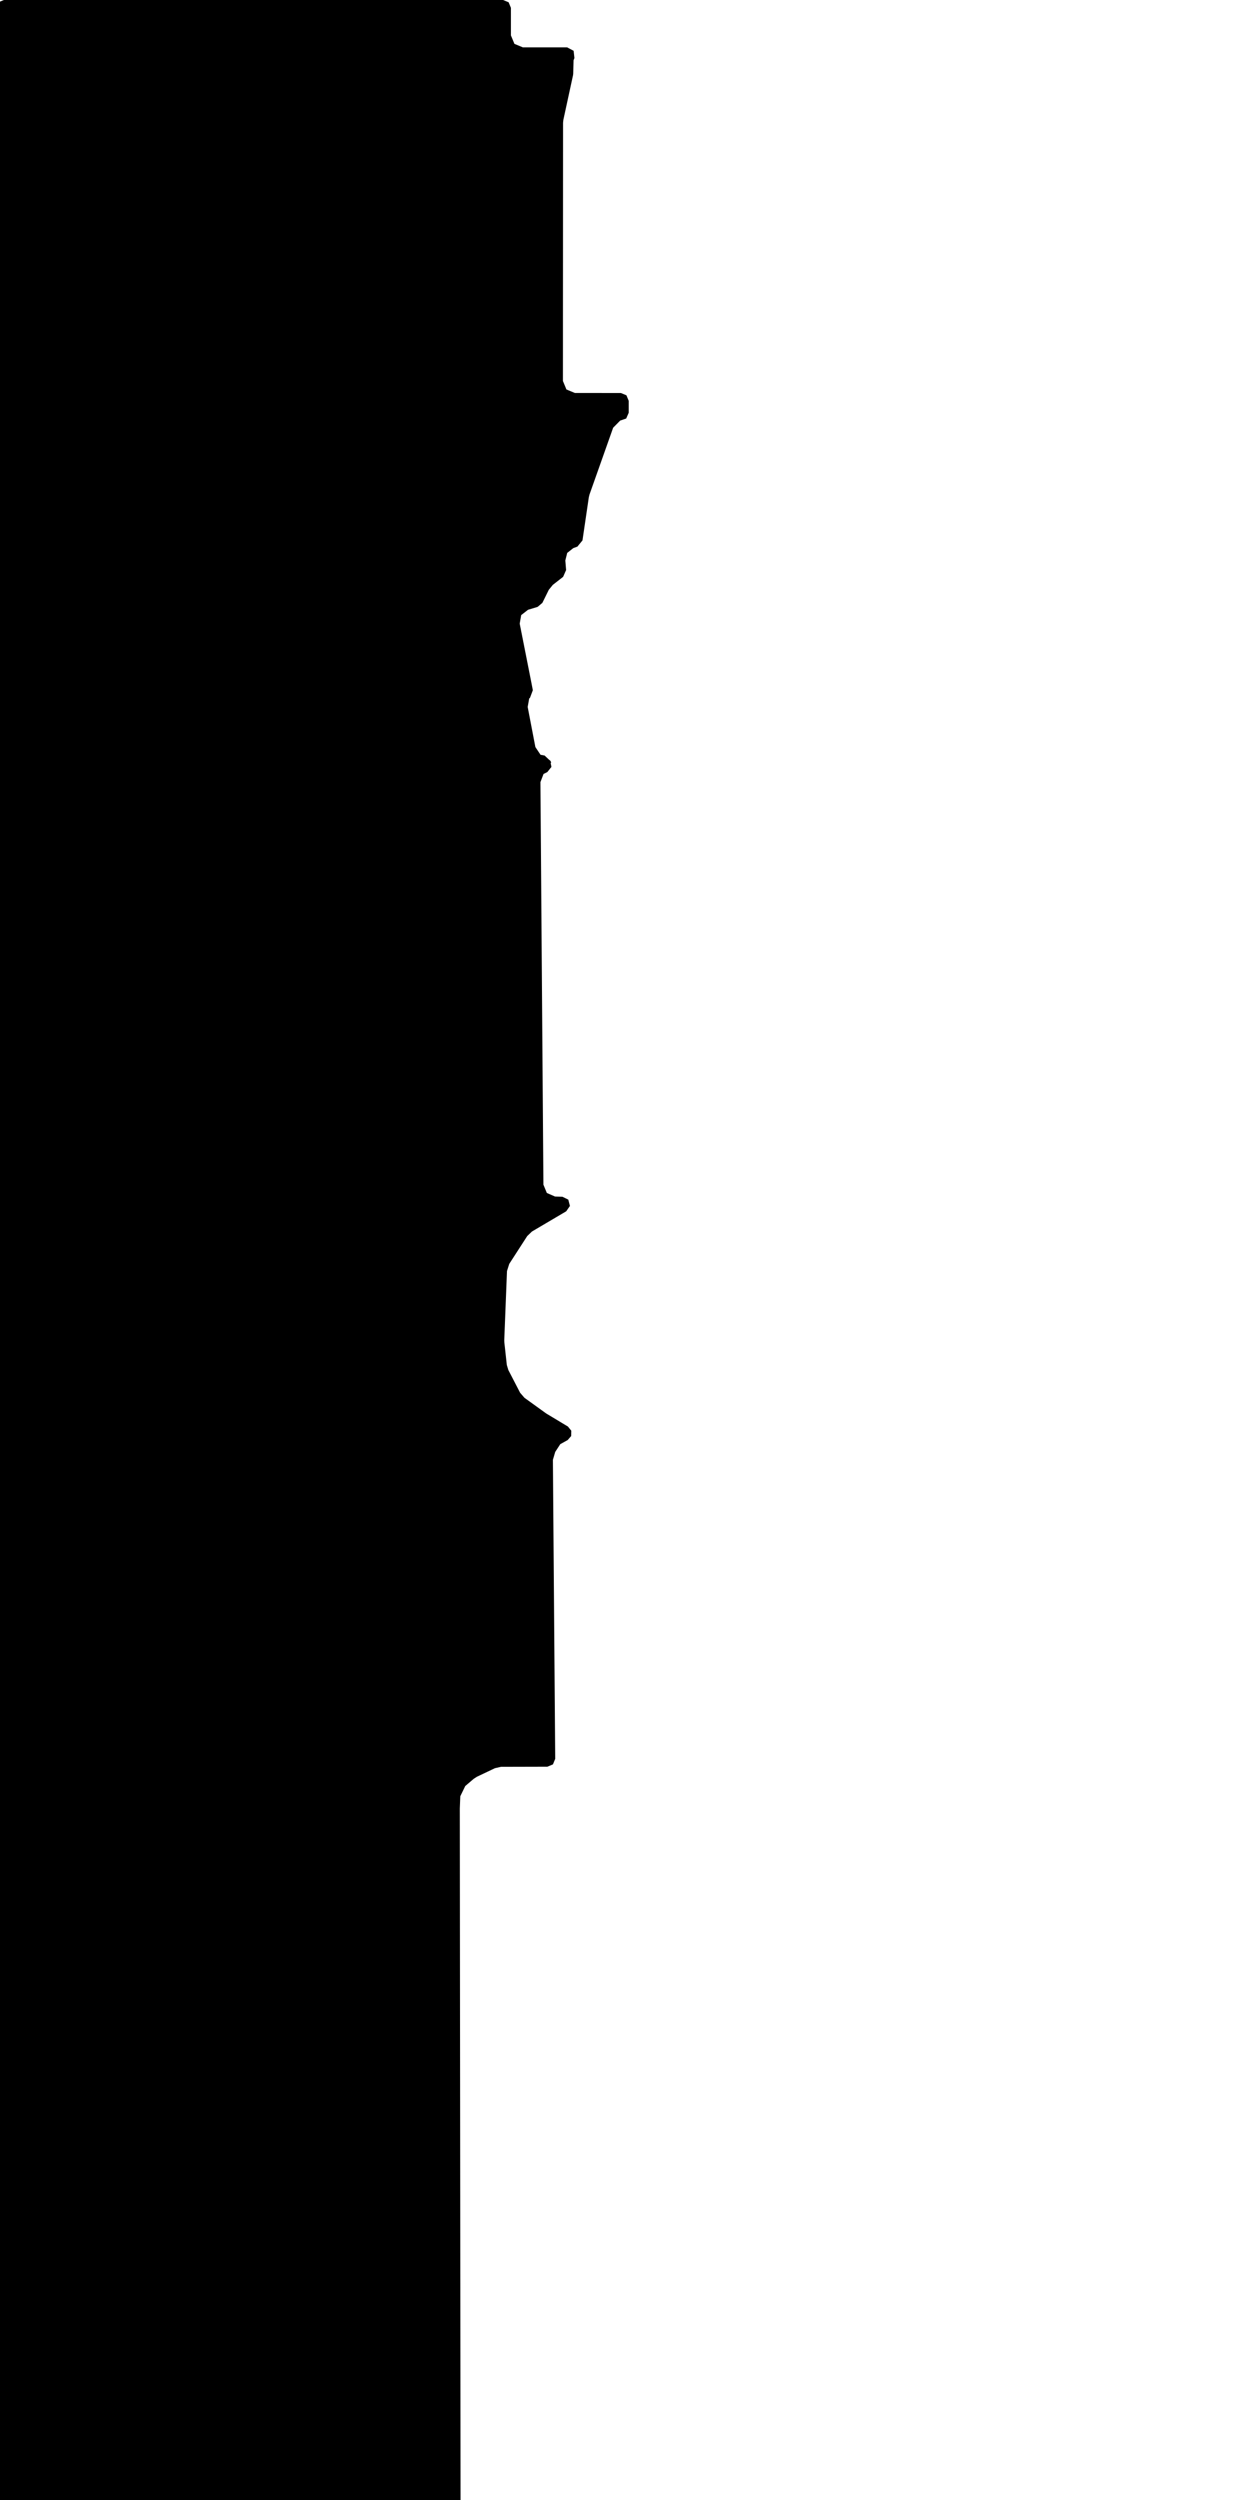 <svg xmlns="http://www.w3.org/2000/svg" version="1.1" width="592.5px" height="1200px">
  <polygon id="1" class="bin" points="1.875,0.0 -0.777,1.098 -1.875,3.75 -1.875,1203.75 -0.777,1206.402 1.875,1207.5 217.38,1207.5 220.033,1206.4 221.13,1203.746 220.773,868.153 220.779,867.869 221.01,862.142 223.394,857.243 227.468,853.774 228.973,852.8 237.627,848.688 240.55,848.025 262.844,847.966 265.5,846.854 266.584,844.187 265.473,700.679 266.581,696.895 269.021,693.151 272.564,691.191 274.249,689.255 274.294,686.69 272.68,684.695 262.525,678.594 262.047,678.278 251.816,670.905 249.738,668.498 244.082,657.576 243.355,655.172 242.156,644.271 242.12,643.248 243.429,610.073 244.518,606.631 253.144,593.277 255.417,591.094 271.864,581.392 273.65,578.823 272.867,575.795 270.061,574.413 266.516,574.316 262.564,572.592 260.919,568.606 259.488,375.396 260.98,371.482 262.799,370.574 264.769,368.098 264.387,366.199 264.631,366.139 264.457,365.433 264.18,365.171 264.144,364.996 264.011,364.815 263.894,364.901 261.504,362.644 259.536,362.277 257.06,358.569 253.363,339.316 254.09,335.245 254.462,334.955 255.841,331.287 255.145,327.673 255.142,327.654 249.534,299.326 250.249,295.233 253.528,292.682 258.136,291.292 260.416,289.359 263.501,283.099 265.433,280.726 270.385,276.862 271.816,273.597 271.437,269.014 272.345,265.386 275.276,263.065 277.223,262.372 279.675,259.385 282.728,238.651 283.048,237.359 294.397,205.298 297.787,201.857 297.814,201.859 300.664,200.882 301.875,198.122 301.875,192.383 300.777,189.732 298.127,188.633 276.029,188.622 271.967,186.937 270.286,182.875 270.286,180.216 270.295,166.753 270.295,154.448 270.317,123.63 270.323,111.285 270.335,84.774 270.342,72.9 270.349,58.943 270.505,57.491 275.141,36.099 275.225,35.4 275.388,28.937 275.809,27.872 275.424,24.384 272.323,22.742 258.396,22.741 251.061,22.739 247,21.056 245.317,16.994 245.313,3.749 244.215,1.098 241.563,0.0 1.875,0.0 " moovel_rot="0" moovel_centroid="125.679,579.888"/>
  <polygon id="242104693" class="tile" points="-3.156,1201.0 -1.0,1271.313 -58.749,1273.763 -58.736,1206.716 -19.703,1201.564 -3.156,1201.0 " moovel_rot="75.5" moovel_centroid="-30.148,1238.11"/>
  <polygon id="381753887" class="tile" points="-59.761,1201 -69.396,1201.0 -69.385,1226.797 -59.749,1226.798 -59.761,1201 " moovel_rot="-13.8" moovel_centroid="-64.573,1213.899"/>
  <polygon id="366667895" class="tile" points="-79.191,1285.943 -70.396,1285.228 -70.697,1275.514 -70.723,1245.794 -70.444,1201.54 -77.933,1201.109 -80.466,1201.0 -83.518,1245.784 -81.393,1286.596 -79.191,1285.943 " moovel_rot="-89.0" moovel_centroid="-76.468,1244.061"/>
  <polygon id="26585083" class="tile" points="-84.553,1201.013 -91.722,1201.011 -100.568,1201.0 -100.539,1246.708 -91.636,1246.722 -84.518,1246.724 -84.553,1201.013 " moovel_rot="-25.5" moovel_centroid="-92.544,1223.865"/>
  <polygon id="286198280" class="tile" points="-115.026,1201.0 -101.568,1201.53 -101.568,1228.794 -115.041,1228.754 -115.026,1201.0 " moovel_rot="66.0" moovel_centroid="-108.321,1215.022"/>
  <polygon id="43236498" class="tile" points="-118.92,1201.0 -124.49,1201.767 -132.761,1225.626 -116.041,1228.463 -118.332,1216.715 -116.056,1203.278 -118.92,1201.0 " moovel_rot="10.3" moovel_centroid="-123.058,1215.769"/>
  <polygon id="272512103" class="tile" points="-135.067,1216.123 -133.761,1229.008 -154.893,1232.136 -154.897,1217.034 -154.182,1213.797 -136.97,1201.0 -135.067,1216.123 " moovel_rot="-25.5" moovel_centroid="-144.248,1219.008"/>
  <polygon id="388125376" class="tile" points="-156.094,1277.917 -160.888,1274.451 -160.909,1201.0 -155.897,1204.927 -156.094,1277.917 " moovel_rot="-53.5" moovel_centroid="-158.448,1239.3"/>
  <polygon id="26530883" class="tile" points="-161.91,1201.466 -175.709,1201.0 -176.02,1257.177 -161.909,1257.682 -161.91,1201.466 " moovel_rot="-19.2" moovel_centroid="-168.887,1229.436"/>
  <polygon id="50825500" class="tile" points="-191.829,1254.488 -177.02,1237.597 -177.301,1229.782 -182.32,1220.907 -189.43,1209.681 -195.587,1201.0 -195.575,1257.387 -191.829,1254.488 " moovel_rot="-75.0" moovel_centroid="-188.639,1230.935"/>
  <polygon id="42778581" class="tile" points="-196.587,1201.0 -196.606,1265.89 -207.209,1266.187 -213.598,1266.36 -213.853,1243.053 -234.804,1244.708 -237.783,1203.656 -196.587,1201.0 " moovel_rot="44.1" moovel_centroid="-214.221,1228.855"/>
  <polygon id="199573089" class="tile" points="-238.783,1246.279 -238.796,1205.032 -239.609,1203.857 -259.341,1201.0 -262.539,1223.425 -260.417,1223.463 -247.959,1242.494 -247.846,1246.778 -238.783,1246.279 " moovel_rot="-60.6" moovel_centroid="-248.661,1221.452"/>
  <polygon id="243123502" class="tile" points="-263.554,1201.0 -263.539,1292.315 -310.304,1292.153 -311.027,1269.087 -315.987,1267.7 -316.354,1219.706 -310.222,1218.893 -304.406,1217.402 -292.648,1216.711 -288.498,1201.818 -263.554,1201.0 " moovel_rot="4.7" moovel_centroid="-287.73,1249.477"/>
  <polygon id="40899579" class="tile" points="-317.354,1201.4 -317.362,1230.446 -327.374,1231.051 -336.945,1231.471 -338.213,1221.524 -336.471,1221.333 -336.164,1201.0 -317.354,1201.4 " moovel_rot="-46.7" moovel_centroid="-327.135,1216.319"/>
  <polygon id="367478727" class="tile" points="-339.213,1238.249 -339.238,1201.0 -354.295,1201.651 -354.733,1229.676 -344.254,1238.337 -339.213,1238.249 " moovel_rot="-62.4" moovel_centroid="-346.496,1218.58"/>
  <polygon id="386407178" class="tile" points="-355.736,1265.511 -355.733,1201.0 -377.597,1201.108 -377.651,1235.289 -369.917,1235.317 -369.311,1265.541 -355.736,1265.511 " moovel_rot="-42.1" moovel_centroid="-365.24,1229.709"/>
  <polygon id="284961799" class="tile" points="-388.951,1201.0 -402.315,1205.891 -402.329,1243.723 -378.651,1234.362 -388.951,1201.0 " moovel_rot="-14.3" moovel_centroid="-392.842,1222.915"/>
  <polygon id="205656708" class="tile" points="-403.416,1201.103 -438.797,1201.0 -438.931,1240.19 -453.045,1240.146 -453.104,1260.316 -403.329,1260.472 -403.416,1201.103 " moovel_rot="0.4" moovel_centroid="-424.094,1233.09"/>
  <polygon id="59307638" class="tile" points="-458.598,1243.976 -454.137,1243.975 -454.104,1201.0 -458.905,1201.204 -458.598,1243.976 " moovel_rot="57.2" moovel_centroid="-456.435,1222.277"/>
  <polygon id="329263851" class="tile" points="-459.91,1201.022 -459.905,1219.399 -472.666,1219.373 -472.666,1201.0 -459.91,1201.022 " moovel_rot="-43.0" moovel_centroid="-466.286,1210.199"/>
  <polygon id="53168810" class="tile" points="-525.777,1201.0 -530.832,1224.904 -511.322,1229.1 -517.949,1270.045 -484.047,1274.721 -483.5,1270.094 -477.335,1270.986 -473.67,1245.299 -479.582,1243.589 -478.99,1241.222 -473.666,1211.449 -525.777,1201.0 " moovel_rot="-62.4" moovel_centroid="-498.804,1236.942"/>
  <polygon id="178409953" class="tile" points="-559.275,1201.0 -575.234,1251.703 -565.819,1256.893 -568.86,1265.251 -536.346,1281.572 -531.832,1269.369 -549.248,1260.094 -531.882,1209.435 -559.275,1201.0 " moovel_rot="-69.2" moovel_centroid="-553.005,1239.25"/>
  <polygon id="309059743" class="tile" points="-576.234,1201.03 -591.244,1201.0 -591.293,1280.374 -576.289,1280.403 -576.234,1201.03 " moovel_rot="-12.5" moovel_centroid="-583.765,1240.699"/>
  <polygon id="8045434" class="tile" points="-21.363,1292.315 -21.347,1328.548 -2.276,1330.698 0.0,1293.838 -21.363,1292.315 " moovel_rot="69.1" moovel_centroid="-11.198,1311.012"/>
  <polygon id="289151706" class="tile" points="-65.231,1293.098 -65.406,1302.76 -41.25,1302.559 -41.002,1331.472 -40.867,1347.192 -40.82,1352.574 -41.076,1352.578 -41.067,1353.845 -41.051,1356.384 -61.327,1356.343 -64.926,1356.348 -64.872,1414.032 -23.458,1410.275 -23.486,1397.905 -23.512,1394.667 -23.523,1389.132 -23.558,1366.535 -23.512,1358.511 -23.363,1292.315 -65.231,1293.098 " moovel_rot="64.8" moovel_centroid="-41.263,1360.303"/>
  <polygon id="41987129" class="tile" points="-76.177,1292.315 -85.804,1295.096 -85.818,1327.188 -66.406,1322.189 -76.177,1292.315 " moovel_rot="-37.6" moovel_centroid="-78.264,1310.922"/>
  <polygon id="370263441" class="tile" points="-92.536,1303.721 -86.818,1300.53 -86.832,1334.634 -97.456,1340.19 -97.741,1344.879 -102.577,1346.131 -102.576,1336.899 -102.547,1292.315 -91.83,1292.756 -92.536,1303.721 " moovel_rot="-25.0" moovel_centroid="-95.46,1317.817"/>
  <polygon id="363799588" class="tile" points="-107.992,1348.609 -134.852,1316.677 -106.734,1292.315 -103.603,1296.258 -103.577,1347.139 -107.992,1348.609 " moovel_rot="-45.8" moovel_centroid="-114.246,1319.887"/>
  <polygon id="184341480" class="tile" points="-135.858,1323.958 -135.852,1292.332 -151.976,1292.315 -151.982,1323.941 -135.858,1323.958 " moovel_rot="-79.8" moovel_centroid="-143.917,1308.137"/>
  <polygon id="27162722" class="tile" points="-153.041,1332.463 -152.982,1292.768 -164.306,1292.315 -165.774,1294.211 -164.065,1324.241 -157.441,1332.177 -153.041,1332.463 " moovel_rot="-54.1" moovel_centroid="-158.726,1310.793"/>
  <polygon id="307075647" class="tile" points="-187.625,1311.894 -166.783,1292.315 -166.774,1334.698 -188.527,1333.934 -187.625,1311.894 " moovel_rot="20.8" moovel_centroid="-176.279,1317.854"/>
  <polygon id="27489340" class="tile" points="-191.263,1292.315 -189.527,1341.755 -231.676,1343.202 -231.621,1292.601 -191.263,1292.315 " moovel_rot="-40.7" moovel_centroid="-211.096,1317.653"/>
  <polygon id="87054987" class="tile" points="-232.676,1292.315 -242.415,1292.956 -279.503,1295.402 -276.974,1360.725 -232.752,1358.344 -232.676,1292.315 " moovel_rot="-33.3" moovel_centroid="-255.45,1326.38"/>
  <polygon id="43758619" class="tile" points="-280.503,1292.315 -280.508,1329.848 -302.098,1330.172 -302.39,1293.131 -280.503,1292.315 " moovel_rot="58.8" moovel_centroid="-291.352,1311.323"/>
  <polygon id="368408400" class="tile" points="-303.63,1322.136 -309.518,1322.118 -309.569,1292.315 -303.39,1292.391 -303.63,1322.136 " moovel_rot="75.1" moovel_centroid="-306.527,1307.12"/>
  <polygon id="104818488" class="tile" points="-310.583,1344.12 -310.569,1292.32 -317.496,1292.319 -320.856,1292.315 -320.857,1294.435 -326.565,1294.435 -326.579,1344.108 -310.583,1344.12 " moovel_rot="-84.7" moovel_centroid="-318.498,1318.584"/>
  <polygon id="134681701" class="tile" points="-327.579,1310.34 -396.765,1292.315 -395.578,1402.045 -396.582,1422.381 -356.365,1431.874 -344.557,1382.273 -327.579,1310.34 " moovel_rot="4.2" moovel_centroid="-368.455,1358.516"/>
  <polygon id="123748225" class="tile" points="-397.765,1292.342 -416.164,1292.315 -416.17,1318.924 -397.772,1318.945 -397.765,1292.342 " moovel_rot="-79.5" moovel_centroid="-406.968,1305.632"/>
  <polygon id="222676078" class="tile" points="-417.17,1292.676 -442.511,1292.315 -442.482,1365.077 -433.454,1365.006 -417.404,1364.869 -417.17,1292.676 " moovel_rot="-11.8" moovel_centroid="-429.908,1328.672"/>
  <polygon id="385207017" class="tile" points="-457.307,1306.671 -462.331,1306.727 -461.072,1303.95 -458.418,1302.128 -451.831,1301.87 -448.458,1301.762 -445.537,1302.544 -443.511,1304.456 -443.808,1292.315 -445.93,1295.022 -447.445,1296.355 -448.825,1296.49 -471.149,1296.074 -471.135,1341.205 -470.432,1350.419 -466.455,1350.226 -461.646,1349.975 -461.908,1340.984 -456.879,1340.932 -457.307,1306.671 " moovel_rot="-26.9" moovel_centroid="-462.898,1319.693"/>
  <polygon id="224942681" class="tile" points="-472.149,1292.315 -472.156,1346.842 -484.429,1346.87 -484.428,1292.334 -472.149,1292.315 " moovel_rot="30.4" moovel_centroid="-478.291,1319.588"/>
  <polygon id="218035609" class="tile" points="-485.49,1297.32 -490.495,1297.319 -490.502,1292.315 -497.541,1292.322 -497.537,1297.338 -502.516,1297.352 -502.48,1354.693 -502.48,1357.305 -502.478,1360.214 -502.456,1389.232 -496.867,1389.221 -496.866,1394.696 -495.732,1394.696 -489.788,1394.678 -489.789,1389.203 -485.429,1389.199 -485.445,1360.694 -490.466,1360.71 -490.467,1354.296 -485.453,1354.282 -485.49,1297.32 " moovel_rot="17.4" moovel_centroid="-494.079,1343.1"/>
  <polygon id="213272371" class="tile" points="-533.118,1292.387 -533.1,1334.28 -503.516,1334.211 -503.529,1292.315 -533.118,1292.387 " moovel_rot="26.6" moovel_centroid="-518.316,1313.298"/>
  <polygon id="409507434" class="tile" points="-534.118,1325.9 -546.261,1325.469 -546.223,1292.315 -540.601,1292.423 -534.167,1292.412 -534.118,1325.9 " moovel_rot="-60.7" moovel_centroid="-540.182,1309.06"/>
  <polygon id="338392395" class="tile" points="-548.67,1376.243 -553.921,1376.244 -553.92,1364.346 -548.504,1364.349 -548.502,1361.597 -553.918,1361.601 -553.91,1349.489 -548.461,1349.491 -548.461,1346.625 -553.91,1346.623 -553.918,1334.264 -548.578,1334.269 -548.586,1331.563 -553.882,1331.558 -553.883,1318.411 -548.434,1318.413 -548.438,1315.381 -553.897,1315.378 -553.897,1302.272 -548.405,1302.273 -548.409,1299.775 -553.77,1299.777 -553.771,1292.315 -547.261,1292.317 -547.28,1376.243 -548.67,1376.243 " moovel_rot="-88.9" moovel_centroid="-550.487,1334.625"/>
  <polygon id="326297267" class="tile" points="-572.036,1292.328 -572.022,1315.259 -554.921,1315.247 -554.935,1292.315 -572.036,1292.328 " moovel_rot="85.0" moovel_centroid="-563.478,1303.787"/>
  <polygon id="213962772" class="tile" points="0.0,1449.858 -14.723,1510.288 -30.202,1505.916 -30.574,1485.239 -30.691,1479.762 -60.098,1480.161 -60.149,1443.611 -58.176,1432.974 -48.801,1436.254 -47.708,1431.874 -12.349,1441.002 -12.845,1446.255 -5.452,1448.295 0.0,1449.858 " moovel_rot="5.7" moovel_centroid="-30.92,1464.98"/>
  <polygon id="71552626" class="tile" points="-62.149,1431.951 -62.183,1477.727 -74.466,1477.705 -74.457,1472.855 -79.087,1472.847 -81.701,1472.835 -81.705,1475.42 -87.738,1475.409 -89.141,1475.406 -89.143,1478.038 -102.362,1478.012 -102.328,1431.874 -62.149,1431.951 " moovel_rot="-74.1" moovel_centroid="-82.343,1454.256"/>
  <polygon id="51352556" class="tile" points="-105.905,1442.094 -119.098,1441.31 -120.287,1432.391 -144.785,1431.874 -144.897,1505.621 -146.553,1526.756 -148.011,1546.398 -103.362,1547.972 -103.369,1503.778 -105.905,1442.094 " moovel_rot="58.4" moovel_centroid="-125.152,1492.581"/>
  <polygon id="444929787" class="tile" points="-149.011,1433.821 -179.404,1431.874 -179.366,1464.921 -150.573,1466.963 -149.011,1433.821 " moovel_rot="-60.1" moovel_centroid="-164.57,1449.247"/>
  <polygon id="257172999" class="tile" points="-185.444,1431.887 -180.426,1431.874 -180.404,1494.009 -185.427,1494.012 -185.444,1431.887 " moovel_rot="24.4" moovel_centroid="-182.925,1462.95"/>
  <polygon id="325281715" class="tile" points="-186.506,1452.697 -186.444,1438.459 -195.952,1434.645 -197.853,1432.039 -201.073,1431.957 -204.429,1431.874 -204.423,1452.808 -186.506,1452.697 " moovel_rot="-53.9" moovel_centroid="-196.102,1443.487"/>
  <polygon id="258350534" class="tile" points="-249.364,1432.13 -251.299,1431.874 -258.236,1465.397 -256.586,1466.497 -240.452,1469.734 -245.542,1496.315 -243.212,1502.654 -208.1,1495.712 -210.766,1477.047 -205.429,1475.764 -206.863,1458.716 -206.14,1448.375 -205.432,1444.289 -211.026,1443.697 -225.873,1440.636 -225.162,1437.229 -249.364,1432.13 " moovel_rot="66.4" moovel_centroid="-229.99,1466.016"/>
  <polygon id="237213617" class="tile" points="-275.435,1431.874 -259.241,1431.907 -259.236,1444.117 -266.655,1444.171 -266.541,1453.329 -275.407,1453.12 -275.435,1431.874 " moovel_rot="74.7" moovel_centroid="-268.387,1441.086"/>
  <polygon id="282584372" class="tile" points="-276.458,1469.184 -276.435,1431.88 -281.97,1431.874 -282.005,1469.179 -276.458,1469.184 " moovel_rot="-89.5" moovel_centroid="-279.217,1450.536"/>
  <polygon id="390545090" class="tile" points="-283.018,1462.068 -283.005,1434.518 -285.555,1434.512 -285.555,1431.88 -290.393,1431.874 -290.388,1434.49 -292.855,1434.485 -292.876,1462.045 -283.018,1462.068 " moovel_rot="-67.5" moovel_centroid="-287.94,1447.607"/>
  <polygon id="286597406" class="tile" points="-296.322,1469.749 -296.345,1469.76 -297.545,1469.421 -295.789,1475.621 -294.719,1479.383 -294.299,1480.897 -293.876,1486.531 -305.941,1486.921 -342.4,1484.525 -337.654,1472.71 -342.321,1466.958 -335.121,1449.675 -334.813,1449.791 -334.294,1449.651 -329.308,1437.865 -319.82,1432.534 -319.871,1432.496 -317.955,1432.586 -317.715,1432.246 -317.603,1431.874 -312.138,1432.106 -307.346,1438.172 -300.165,1438.523 -293.941,1446.459 -302.44,1446.093 -304.364,1450.711 -293.947,1464.066 -301.064,1463.735 -296.322,1469.749 " moovel_rot="-95.3" moovel_centroid="-317.573,1462.606"/>
  <polygon id="126109141" class="tile" points="-347.938,1431.874 -343.503,1431.944 -343.4,1515 -347.899,1514.944 -347.938,1431.874 " moovel_rot="-83.8" moovel_centroid="-345.685,1473.54"/>
  <polygon id="41581819" class="tile" points="-348.938,1433.297 -389.965,1431.874 -389.907,1486.084 -383.315,1502.643 -367.227,1504.112 -349.34,1482.69 -348.938,1433.297 " moovel_rot="18.7" moovel_centroid="-370.196,1465.311"/>
  <polygon id="341194655" class="tile" points="-390.965,1433.892 -391.285,1457.349 -392.416,1459.162 -393.982,1460.707 -396.981,1462.231 -399.046,1462.389 -401.984,1461.312 -403.889,1459.819 -405.241,1457.8 -405.594,1456.19 -405.533,1454.604 -412.901,1454.354 -412.909,1431.874 -400.437,1432.121 -400.459,1433.525 -398.596,1433.677 -394.247,1433.744 -390.965,1433.892 " moovel_rot="-14.1" moovel_centroid="-401.616,1445.838"/>
  <polygon id="49940932" class="tile" points="-413.909,1493.623 -494.374,1579.825 -491.352,1592.447 -477.336,1605.848 -499.999,1628.872 -500.348,1624.376 -503.941,1578.296 -505.316,1558.794 -498.996,1528.327 -502.344,1523.716 -489.541,1511.697 -500.902,1471.941 -505.312,1432.904 -490.17,1431.874 -478.777,1434.439 -467.377,1447.03 -459.803,1459.629 -413.909,1493.623 " moovel_rot="-17.2" moovel_centroid="-473.747,1509.997"/>
  <polygon id="373584262" class="tile" points="-519.521,1448.964 -519.534,1431.874 -513.291,1431.889 -513.288,1434.909 -511.335,1434.917 -506.321,1434.924 -506.316,1445.949 -509.555,1448.984 -519.521,1448.964 " moovel_rot="-27.9" moovel_centroid="-513.388,1440.987"/>
  <polygon id="25376221" class="tile" points="-520.688,1431.879 -520.69,1442.033 -542.163,1442.031 -542.162,1455.891 -520.535,1455.896 -520.535,1474.787 -520.534,1484.393 -564.039,1484.385 -564.036,1436.679 -550.316,1436.679 -550.319,1431.874 -520.688,1431.879 " moovel_rot="-31.1" moovel_centroid="-543.502,1460.404"/>
  <polygon id="34386117" class="tile" points="0.0,1666.61 -10.894,1628.872 -40.703,1630.011 -40.703,1679.196 0.0,1666.61 " moovel_rot="0" moovel_centroid="-23.535,1652.528"/>
  <polygon id="364396354" class="tile" points="-82.286,1657.242 -77.096,1670.466 -48.995,1667.647 -43.52,1641.908 -43.278,1636.319 -42.703,1631.297 -82.319,1628.872 -81.51,1634.588 -81.754,1640.258 -81.862,1646.443 -82.286,1657.242 " moovel_rot="-37.2" moovel_centroid="-63.681,1648.711"/>
  <polygon id="104673503" class="tile" points="-83.319,1630.736 -83.699,1665.797 -88.423,1665.952 -87.933,1674.764 -83.748,1675.018 -83.786,1693.084 -92.591,1693.025 -99.305,1692.847 -99.335,1628.878 -86.413,1628.872 -83.319,1630.736 " moovel_rot="82.6" moovel_centroid="-91.709,1660.45"/>
  <polygon id="335689353" class="tile" points="-100.4,1718.832 -100.335,1628.872 -106.589,1632.927 -106.243,1716.024 -100.4,1718.832 " moovel_rot="-78.6" moovel_centroid="-103.353,1673.655"/>
  <polygon id="23033694" class="tile" points="-107.768,1628.872 -116.212,1628.873 -116.316,1787.256 -107.589,1787.226 -107.768,1628.872 " moovel_rot="-14.3" moovel_centroid="-111.972,1708.492"/>
  <polygon id="279591474" class="tile" points="-117.316,1684.649 -139.819,1685.082 -139.739,1628.872 -117.619,1630.148 -117.389,1679.78 -117.316,1684.649 " moovel_rot="-45.2" moovel_centroid="-128.692,1657.259"/>
  <polygon id="184263492" class="tile" points="-140.841,1672.784 -148.761,1672.785 -158.4,1672.775 -158.384,1656.457 -158.378,1628.872 -149.856,1628.878 -140.819,1628.882 -140.841,1672.784 " moovel_rot="-89.9" moovel_centroid="-149.608,1650.829"/>
  <polygon id="119405336" class="tile" points="-164.503,1640.983 -164.52,1628.872 -159.4,1629.079 -159.568,1639.704 -164.503,1640.983 " moovel_rot="-3.9" moovel_centroid="-162.053,1634.628"/>
  <polygon id="254871724" class="tile" points="-165.52,1665.835 -165.52,1628.872 -179.759,1628.872 -191.938,1628.872 -191.938,1665.835 -165.52,1665.835 " moovel_rot="-90" moovel_centroid="-178.729,1647.354"/>
  <polygon id="84787446" class="tile" points="-192.938,1628.872 -231.992,1629.876 -231.162,1827.592 -193.142,1827.182 -193.037,1723.739 -192.938,1628.872 " moovel_rot="-33.5" moovel_centroid="-212.3,1727.937"/>
  <polygon id="137311039" class="tile" points="-232.992,1628.872 -238.103,1628.885 -238.115,1719.529 -233.001,1719.526 -232.992,1628.872 " moovel_rot="23.2" moovel_centroid="-235.553,1674.21"/>
  <polygon id="98298267" class="tile" points="-273.517,1628.906 -273.568,1695.567 -248.311,1695.547 -248.313,1692.175 -248.288,1686.786 -248.298,1682.401 -239.151,1682.394 -239.115,1640.262 -248.637,1640.267 -248.631,1628.872 -266.514,1628.916 -273.517,1628.906 " moovel_rot="68.9" moovel_centroid="-257.726,1662.117"/>
  <polygon id="48797682" class="tile" points="-274.568,1668.035 -274.576,1628.872 -293.398,1628.877 -293.382,1668.03 -274.568,1668.035 " moovel_rot="-5.9" moovel_centroid="-283.981,1648.452"/>
  <polygon id="26314593" class="tile" points="-294.766,1794.813 -308.005,1794.971 -308.062,1677.364 -303.018,1677.394 -302.942,1657.521 -308.164,1657.504 -308.192,1628.934 -303.298,1628.872 -298.887,1628.984 -294.398,1629.015 -294.652,1743.597 -298.724,1743.569 -298.2,1758.13 -294.68,1757.988 -294.745,1787.651 -298.48,1787.879 -298.142,1789.432 -294.748,1789.293 -294.766,1794.813 " moovel_rot="62.9" moovel_centroid="-301.258,1712.262"/>
  <polygon id="284514077" class="tile" points="-309.864,1689.159 -315.799,1689.024 -315.802,1628.872 -309.192,1629.325 -309.596,1665.371 -311.092,1665.352 -311.148,1670.083 -309.652,1670.102 -309.864,1689.159 " moovel_rot="-85.1" moovel_centroid="-312.708,1658.378"/>
  <polygon id="106345085" class="tile" points="-354.215,1629.979 -316.802,1628.872 -316.842,1671.43 -336.146,1671.813 -336.382,1677.156 -353.133,1677.742 -354.215,1629.979 " moovel_rot="48.2" moovel_centroid="-335.787,1651.864"/>
  <polygon id="52117194" class="tile" points="-355.804,1680.9 -360.73,1681.063 -360.627,1687.974 -355.666,1687.922 -355.215,1724.837 -360.127,1725.032 -359.428,1755.124 -375.387,1755.604 -375.662,1743.429 -377.143,1743.38 -377.239,1740.568 -375.747,1740.609 -376.449,1694.191 -377.134,1628.98 -361.375,1628.872 -361.26,1643.552 -356.358,1643.56 -355.804,1680.9 " moovel_rot="-83.6" moovel_centroid="-366.902,1691.155"/>
  <polygon id="312937315" class="tile" points="-386.247,1628.872 -393.937,1629.872 -394.001,1695.508 -384.667,1695.178 -378.239,1691.678 -386.247,1628.872 " moovel_rot="8.3" moovel_centroid="-387.849,1665.77"/>
  <polygon id="340087712" class="tile" points="-404.838,1636.258 -404.613,1634.194 -404.019,1632.479 -403.463,1631.375 -402.734,1630.259 -401.463,1628.872 -399.511,1631.413 -400.624,1632.897 -401.266,1634.168 -401.727,1635.54 -401.84,1636.302 -395.002,1636.41 -395.078,1642.625 -395.001,1653.366 -411.902,1653.124 -411.66,1636.156 -404.838,1636.258 " moovel_rot="18.3" moovel_centroid="-403.336,1643.94"/>
  <polygon id="312888293" class="tile" points="-415.481,1673.268 -412.904,1663.858 -412.902,1631.205 -426.115,1631.205 -426.112,1628.877 -434.791,1628.872 -434.791,1634.12 -425.831,1634.127 -424.301,1642.649 -432.208,1668.402 -426.685,1670.095 -428.027,1674.459 -421.502,1676.461 -420.088,1671.86 -415.481,1673.268 " moovel_rot="-2.7" moovel_centroid="-421.26,1652.247"/>
  <polygon id="106989182" class="tile" points="-457.766,1688.69 -450.481,1689.104 -450.219,1686.196 -449.976,1678.419 -449.239,1678.471 -447.824,1675.199 -441.825,1675.56 -437.255,1675.571 -436.538,1675.503 -436.133,1665.441 -451.043,1664.692 -450.754,1656.841 -448.981,1656.915 -448.736,1649.726 -441.704,1650.017 -441.436,1643.884 -441.288,1640.992 -441.468,1640.752 -441.34,1637.866 -435.791,1638.125 -435.938,1628.872 -457.81,1633.09 -457.555,1645.195 -457.521,1651.204 -457.766,1688.69 " moovel_rot="18.6" moovel_centroid="-449.257,1656.484"/>
  <polygon id="7004979" class="tile" points="-458.864,1635.527 -508.715,1628.872 -518.268,1703.304 -506.362,1719.942 -497.165,1720.825 -482.428,1722.6 -467.552,1724.463 -460.065,1725.462 -458.81,1716.107 -468.816,1714.764 -458.864,1635.527 " moovel_rot="60" moovel_centroid="-488.364,1676.762"/>
  <polygon id="272262806" class="tile" points="-519.285,1652.877 -519.268,1628.91 -534.266,1628.872 -534.275,1652.832 -531.251,1652.845 -519.285,1652.877 " moovel_rot="-45.1" moovel_centroid="-526.773,1640.873"/>
  <polygon id="268627755" class="tile" points="-535.286,1628.872 -535.275,1646.199 -539.704,1646.206 -539.701,1655.545 -551.27,1655.569 -551.283,1628.903 -535.286,1628.872 " moovel_rot="13.5" moovel_centroid="-543.899,1641.291"/>
  <polygon id="256051197" class="tile" points="-556.453,1628.872 -552.315,1628.881 -552.283,1665.474 -556.427,1665.463 -556.453,1628.872 " moovel_rot="-27.7" moovel_centroid="-554.369,1647.177"/>
  <polygon id="221882942" class="tile" points="-567.669,1628.872 -567.667,1637.951 -571.899,1637.952 -571.895,1645.975 -557.453,1645.975 -557.458,1628.873 -567.669,1628.872 " moovel_rot="45.0" moovel_centroid="-563.736,1638.163"/>
  <polygon id="211681411" class="tile" points="-572.899,1633.472 -577.388,1633.484 -577.383,1628.89 -572.905,1628.872 -572.899,1633.472 " moovel_rot="35.7" moovel_centroid="-575.143,1631.181"/>
  <polygon id="180401504" class="tile" points="-578.388,1628.887 -583.48,1628.872 -583.514,1674.811 -578.426,1674.813 -578.388,1628.887 " moovel_rot="-16.4" moovel_centroid="-580.952,1651.843"/>
  <polygon id="305137110" class="tile" points="0.0,1910.803 -0.034,1827.921 -9.022,1827.775 -20.388,1827.592 -20.975,1837.416 -22.034,1855.102 -22.767,1867.289 -23.66,1882.131 -24.717,1899.939 -25.304,1909.749 0.0,1910.803 " moovel_rot="-88.5" moovel_centroid="-11.464,1870.514"/>
  <polygon id="9857259" class="tile" points="-27.327,1827.592 -68.843,1859.031 -65.101,1864.301 -27.304,1914.091 -27.436,1884.459 -27.327,1827.592 " moovel_rot="-26.7" moovel_centroid="-41.244,1866.923"/>
  <polygon id="219572056" class="tile" points="-69.843,1827.592 -69.857,1881.63 -82.959,1881.647 -82.945,1827.609 -69.843,1827.592 " moovel_rot="73.7" moovel_centroid="-76.401,1854.62"/>
  <polygon id="45580479" class="tile" points="-83.959,1827.639 -99.133,1827.592 -99.147,1850.499 -99.154,1876.631 -83.974,1876.67 -83.967,1850.538 -83.959,1827.639 " moovel_rot="-39.2" moovel_centroid="-91.556,1852.135"/>
  <polygon id="282593028" class="tile" points="-100.154,1827.599 -121.954,1827.592 -121.954,1860.166 -109.444,1860.166 -109.444,1855.27 -103.691,1855.277 -103.68,1830.664 -100.154,1830.671 -100.154,1827.599 " moovel_rot="-90" moovel_centroid="-112.921,1842.928"/>
  <polygon id="113631695" class="tile" points="-145.013,1827.592 -122.971,1840.507 -122.954,2020.077 -123.104,2021.899 -124.206,2023.042 -126.036,2024.269 -127.77,2024.639 -142.343,2024.76 -149.491,2023.04 -154.122,2020.357 -154.055,2011.673 -154.447,1971.701 -153.308,1970.177 -151.822,1969.027 -147.554,1967.423 -147.709,1952.759 -149.275,1951.996 -154.45,1947.483 -153.561,1844.085 -153.268,1835.142 -153.168,1832.217 -145.013,1827.592 " moovel_rot="-84.0" moovel_centroid="-138.367,1928.127"/>
  <polygon id="311244083" class="tile" points="-167.367,1827.592 -164.377,1827.606 -155.709,1827.65 -155.45,1882.609 -164.067,1882.646 -167.399,1882.655 -167.367,1827.592 " moovel_rot="56.7" moovel_centroid="-161.483,1855.241"/>
  <polygon id="28762194" class="tile" points="-168.399,1886.03 -172.858,1827.592 -209.128,1866.133 -209.135,1888.603 -168.399,1886.03 " moovel_rot="64.9" moovel_centroid="-186.913,1865.723"/>
  <polygon id="382974339" class="tile" points="-210.191,1827.725 -210.175,1829.09 -210.174,1838.882 -210.135,1845.018 -210.16,1854.643 -228.033,1853.984 -235.854,1851.118 -235.856,1845.095 -235.849,1839.194 -235.845,1834.579 -231.626,1834.578 -231.598,1832.723 -229.402,1832.033 -220.482,1832.031 -220.474,1827.592 -216.993,1827.667 -210.191,1827.725 " moovel_rot="-5.2" moovel_centroid="-221.956,1842.126"/>
  <polygon id="382417015" class="tile" points="-236.856,1864.187 -236.874,1827.592 -240.944,1827.893 -241.496,1851.66 -241.627,1864.144 -236.856,1864.187 " moovel_rot="-89.8" moovel_centroid="-239.103,1846.455"/>
  <polygon id="247238076" class="tile" points="-242.627,1827.77 -242.705,1848.652 -250.717,1848.649 -252.931,1848.689 -252.943,1827.592 -242.627,1827.77 " moovel_rot="-81.0" moovel_centroid="-247.809,1838.152"/>
  <polygon id="115924302" class="tile" points="-254.482,1827.592 -270.082,1827.971 -270.101,1853.681 -259.575,1850.852 -253.943,1850.715 -254.482,1827.592 " moovel_rot="21.7" moovel_centroid="-262.309,1839.857"/>
  <polygon id="444929792" class="tile" points="-271.101,1827.592 -271.182,1942.721 -283.796,1942.952 -284.177,1828.862 -271.101,1827.592 " moovel_rot="31.4" moovel_centroid="-277.555,1885.187"/>
  <polygon id="30708305" class="tile" points="-285.177,1827.599 -291.559,1827.596 -296.307,1827.592 -296.335,1857.593 -331.973,1857.57 -332.003,1899.663 -299.534,1899.685 -299.552,1928.063 -285.209,1928.071 -285.196,1912.559 -289.078,1912.552 -289.065,1898.73 -285.216,1898.731 -285.177,1827.599 " moovel_rot="-91.1" moovel_centroid="-304.299,1878.957"/>
  <polygon id="335683924" class="tile" points="-333.003,1862.577 -363.517,1863.37 -363.486,1850.581 -363.517,1828.545 -353.333,1828.029 -346.613,1827.896 -340.028,1827.704 -333.508,1827.592 -333.403,1847.867 -333.003,1862.577 " moovel_rot="12.1" moovel_centroid="-348.416,1845.517"/>
  <polygon id="270646329" class="tile" points="-364.517,1863.957 -364.524,1852.249 -364.532,1846.719 -372.579,1846.712 -372.59,1827.599 -384.364,1827.592 -384.352,1852.695 -392.126,1852.688 -392.124,1863.94 -364.517,1863.957 " moovel_rot="-74.2" moovel_centroid="-377.67,1849.478"/>
  <polygon id="212318461" class="tile" points="-402.809,1843.151 -402.795,1827.592 -393.126,1827.622 -393.137,1843.187 -402.809,1843.151 " moovel_rot="-57.2" moovel_centroid="-397.966,1835.389"/>
  <polygon id="319690718" class="tile" points="-404.072,1841.305 -421.393,1827.592 -451.428,1869.487 -451.69,2092.627 -414.253,2081.946 -403.809,2076.533 -404.072,1841.305 " moovel_rot="-45.5" moovel_centroid="-427.426,1964.431"/>
  <polygon id="126245121" class="tile" points="-452.691,1827.592 -470.575,1828.446 -470.053,1833.901 -465.999,1833.841 -465.563,1838.079 -469.902,1838.233 -470.439,1857.806 -466,1856.986 -466.13,1861.408 -469.904,1861.378 -469.957,1890.177 -464.012,1890.124 -463.679,1895.018 -468.492,1895.637 -468.576,1939.775 -463.388,1939.334 -463.653,1948.18 -458.754,1948.778 -459.144,1938.889 -455.09,1938.828 -455.464,1893.282 -459.708,1893.728 -459.767,1889.678 -456.465,1889.228 -457.693,1832.387 -452.69,1832.329 -452.691,1827.592 " moovel_rot="18.0" moovel_centroid="-462.547,1885.824"/>
  <polygon id="126937242" class="tile" points="-471.596,1827.624 -471.575,1862.26 -490.215,1862.228 -490.236,1827.592 -471.596,1827.624 " moovel_rot="-46.6" moovel_centroid="-480.906,1844.926"/>
  <polygon id="333562877" class="tile" points="-509.864,1894.796 -491.236,1895.383 -491.277,1830.702 -495.891,1830.674 -503.869,1827.784 -509.392,1827.592 -509.221,1857.26 -508.983,1875.409 -509.864,1894.796 " moovel_rot="-52.7" moovel_centroid="-500.354,1862.157"/>
  <polygon id="257246523" class="tile" points="-510.864,1848.53 -510.871,1827.598 -519.038,1827.592 -519.034,1848.518 -510.864,1848.53 " moovel_rot="-70.8" moovel_centroid="-514.952,1838.06"/>
  <polygon id="282696051" class="tile" points="-523.646,1827.611 -539.071,1827.602 -551.588,1827.592 -551.585,1857.028 -551.583,1858.888 -551.584,1861.8 -520.039,1861.818 -520.038,1832.216 -523.647,1832.205 -523.646,1827.611 " moovel_rot="-8.2" moovel_centroid="-536.031,1844.937"/>
  <polygon id="424766953" class="tile" points="-574.117,1918.427 -552.588,1917.682 -552.615,1828.173 -574.111,1827.592 -574.117,1918.427 " moovel_rot="-12.2" moovel_centroid="-563.384,1872.98"/>
  <polygon id="248682228" class="tile" points="0.0,2134.419 -17.399,2134.004 -17.355,2092.627 -0.004,2092.65 0.0,2134.419 " moovel_rot="55.3" moovel_centroid="-8.676,2113.435"/>
  <polygon id="28856709" class="tile" points="-37.157,2124.466 -28.557,2125.301 -22.495,2125.885 -21.683,2118.136 -19.399,2094.919 -26.09,2094.683 -37.16,2092.627 -37.157,2124.466 " moovel_rot="67.6" moovel_centroid="-29.058,2109.136"/>
  <polygon id="132707045" class="tile" points="-38.163,2092.627 -42.409,2092.726 -43.561,2114.42 -38.16,2114.808 -38.163,2092.627 " moovel_rot="-47.2" moovel_centroid="-40.577,2104.088"/>
  <polygon id="122552474" class="tile" points="-53.137,2092.627 -47.535,2099.096 -44.561,2104.481 -44.679,2109.945 -58.238,2109.714 -58.245,2102.996 -55.976,2097.364 -57.049,2096.029 -53.137,2092.627 " moovel_rot="-45.0" moovel_centroid="-51.859,2103.115"/>
  <polygon id="185542769" class="tile" points="-72.937,2093.164 -71.274,2129.075 -83.481,2129.892 -90.098,2130.272 -89.027,2149.572 -88.901,2154.743 -87.463,2181.129 -90.016,2208.089 -64.036,2210.394 -63.482,2185.732 -62.325,2174.071 -59.245,2138.281 -59.27,2108.048 -65.01,2107.902 -65.376,2092.627 -72.268,2093.042 -72.937,2093.164 " moovel_rot="52.9" moovel_centroid="-73.866,2159.606"/>
  <polygon id="223542973" class="tile" points="-145.142,2092.78 -145.139,2202.534 -91.098,2181.353 -91.597,2092.627 -145.142,2092.78 " moovel_rot="-94.3" moovel_centroid="-119.189,2142.595"/>
  <polygon id="326746324" class="tile" points="-193.142,2166.404 -193.117,2177.629 -159.838,2179.899 -160.602,2168.828 -153.004,2168.915 -153.864,2116.642 -147.249,2116.512 -146.142,2099.703 -193.236,2092.627 -192.414,2109.736 -166.633,2110.019 -167.362,2166.687 -193.142,2166.404 " moovel_rot="66.1" moovel_centroid="-167.278,2133.468"/>
  <polygon id="224172414" class="tile" points="-218.275,2092.627 -220.372,2116.094 -224.095,2115.842 -224.204,2121.801 -224.327,2129.332 -209.268,2129.157 -209.964,2149.38 -194.263,2149.331 -194.236,2107.069 -198.966,2107.136 -198.661,2092.733 -218.275,2092.627 " moovel_rot="27.1" moovel_centroid="-206.917,2119.415"/>
  <polygon id="150591184" class="tile" points="-229.368,2108.837 -225.327,2108.84 -225.335,2092.631 -229.377,2092.627 -229.368,2108.837 " moovel_rot="-75.6" moovel_centroid="-227.352,2100.734"/>
  <polygon id="238534546" class="tile" points="-272.153,2092.627 -230.377,2133.728 -272.084,2177.376 -272.153,2092.627 " moovel_rot="10.6" moovel_centroid="-258.205,2134.577"/>
  <polygon id="130005963" class="tile" points="-279.817,2105.099 -279.808,2092.627 -273.153,2092.633 -273.162,2105.105 -279.817,2105.099 " moovel_rot="-84.0" moovel_centroid="-276.485,2098.866"/>
  <polygon id="444656551" class="tile" points="-280.877,2098.058 -280.817,2107.04 -285.815,2107.039 -285.812,2108.174 -285.81,2109.485 -280.892,2109.528 -280.837,2125.553 -285.733,2130.278 -293.389,2130.351 -293.193,2123.435 -293.17,2122.792 -293.154,2122.225 -293.116,2120.838 -293.002,2109.301 -294.141,2109.285 -294.13,2108.107 -294.119,2106.984 -292.67,2106.996 -292.631,2100.368 -293.89,2100.361 -293.832,2093.716 -293.826,2092.627 -281.026,2092.737 -280.933,2095.996 -280.877,2098.058 " moovel_rot="-79.3" moovel_centroid="-287.304,2111.042"/>
  <polygon id="222527150" class="tile" points="-295.188,2092.659 -295.141,2122.837 -312.63,2122.605 -312.223,2092.627 -295.188,2092.659 " moovel_rot="6.8" moovel_centroid="-303.787,2107.748"/>
  <polygon id="195133799" class="tile" points="-340.87,2092.719 -340.863,2101.79 -340.851,2117.743 -340.848,2123.34 -313.63,2123.248 -313.653,2092.627 -340.87,2092.719 " moovel_rot="40.6" moovel_centroid="-327.25,2107.983"/>
  <polygon id="201855213" class="tile" points="-346.856,2108.209 -341.87,2108.209 -341.881,2092.627 -346.867,2092.634 -346.856,2108.209 " moovel_rot="-90" moovel_centroid="-344.368,2100.42"/>
  <polygon id="396117867" class="tile" points="-347.867,2092.627 -352.021,2096.784 -352.779,2097.989 -353.018,2098.832 -352.83,2142.91 -348.238,2138.179 -347.877,2137.162 -347.867,2092.627 " moovel_rot="55.2" moovel_centroid="-350.399,2117.654"/>
  <polygon id="331594217" class="tile" points="-354.033,2092.787 -368.721,2092.648 -375.669,2092.644 -383.95,2092.627 -383.981,2153.692 -375.675,2153.704 -373.02,2153.698 -368.743,2153.688 -354.018,2153.705 -354.033,2092.787 " moovel_rot="68.6" moovel_centroid="-369.002,2123.195"/>
  <polygon id="49330731" class="tile" points="-470.351,2238.147 -470.273,2102.622 -462.387,2102.844 -461.443,2173.763 -466.598,2180.463 -456.861,2184.817 -456.771,2217.071 -414.508,2215.453 -415.056,2161.77 -397.614,2151.582 -402.372,2146.596 -409.209,2134.765 -409.774,2092.722 -390.416,2092.627 -390.214,2131.516 -385.67,2132.941 -384.981,2235.825 -470.351,2238.147 " moovel_rot="-68.9" moovel_centroid="-420.519,2181.815"/>
  <polygon id="165041432" class="tile" points="-477.202,2108.672 -477.497,2104.469 -476.975,2095.496 -471.366,2092.627 -471.351,2106.234 -477.202,2108.672 " moovel_rot="-60.6" moovel_centroid="-474.297,2100.86"/>
  <polygon id="223244326" class="tile" points="-478.509,2098.986 -479.057,2096.213 -480.964,2094.131 -483.621,2092.758 -486.641,2092.627 -489.651,2093.011 -492.149,2094.157 -494.409,2096.23 -495,2099.042 -494.989,2114.347 -486.792,2114.325 -478.497,2114.292 -478.509,2098.986 " moovel_rot="33.1" moovel_centroid="-486.731,2104.081"/>
  <polygon id="87822517" class="tile" points="-528.113,2125.15 -496,2124.772 -496.654,2092.627 -528.084,2093.757 -528.113,2125.15 " moovel_rot="-22.2" moovel_centroid="-512.148,2109.131"/>
  <polygon id="51105289" class="tile" points="-529.113,2092.712 -529.146,2146.992 -561.224,2146.917 -561.187,2092.627 -552.649,2092.654 -529.113,2092.712 " moovel_rot="-22.2" moovel_centroid="-545.168,2119.814"/>
  <polygon id="324109668" class="tile" points="-563.382,2130.802 -566.235,2129.983 -576.361,2127.091 -576.321,2092.627 -571.973,2092.668 -562.224,2124.739 -563.382,2130.802 " moovel_rot="-0.4" moovel_centroid="-570.844,2114.057"/>
  <polygon id="41691066" class="tile" points="-577.361,2114.851 -589.721,2114.865 -589.722,2092.641 -577.362,2092.627 -577.361,2114.851 " moovel_rot="74.1" moovel_centroid="-583.541,2103.746"/>
  <polygon id="28512499" class="tile" points="-13.693,2238.147 -13.699,2263.906 0.0,2263.826 -0.103,2238.303 -13.693,2238.147 " moovel_rot="77.2" moovel_centroid="-6.884,2251.063"/>
  <polygon id="429943681" class="tile" points="-34.293,2239.032 -20.682,2238.147 -15.699,2244.918 -18.243,2272.601 -50.809,2272.208 -50.812,2240.058 -34.293,2239.032 " moovel_rot="-63.0" moovel_centroid="-33.787,2255.681"/>
  <polygon id="371365897" class="tile" points="-51.812,2273.492 -51.82,2238.519 -53.922,2238.475 -69.803,2238.147 -69.798,2273.032 -51.812,2273.492 " moovel_rot="-80.4" moovel_centroid="-60.804,2255.798"/>
  <polygon id="282044676" class="tile" points="-75.746,2238.147 -75.766,2289.713 -70.823,2289.726 -70.803,2238.159 -75.746,2238.147 " moovel_rot="-72.2" moovel_centroid="-73.285,2263.936"/>
  <polygon id="26283650" class="tile" points="-111.73,2287.722 -111.71,2259.58 -118.188,2259.59 -118.168,2238.217 -76.766,2238.147 -76.788,2272.766 -87.783,2272.783 -99.549,2272.655 -99.526,2287.706 -111.73,2287.722 " moovel_rot="56.4" moovel_centroid="-97.469,2257.824"/>
  <polygon id="34295402" class="tile" points="-172.25,2303.645 -123.91,2303.74 -123.91,2298.335 -119.215,2298.344 -119.188,2238.251 -172.224,2238.147 -172.223,2242.402 -172.253,2295.563 -172.25,2303.645 " moovel_rot="-72.3" moovel_centroid="-145.899,2270.727"/>
</svg>